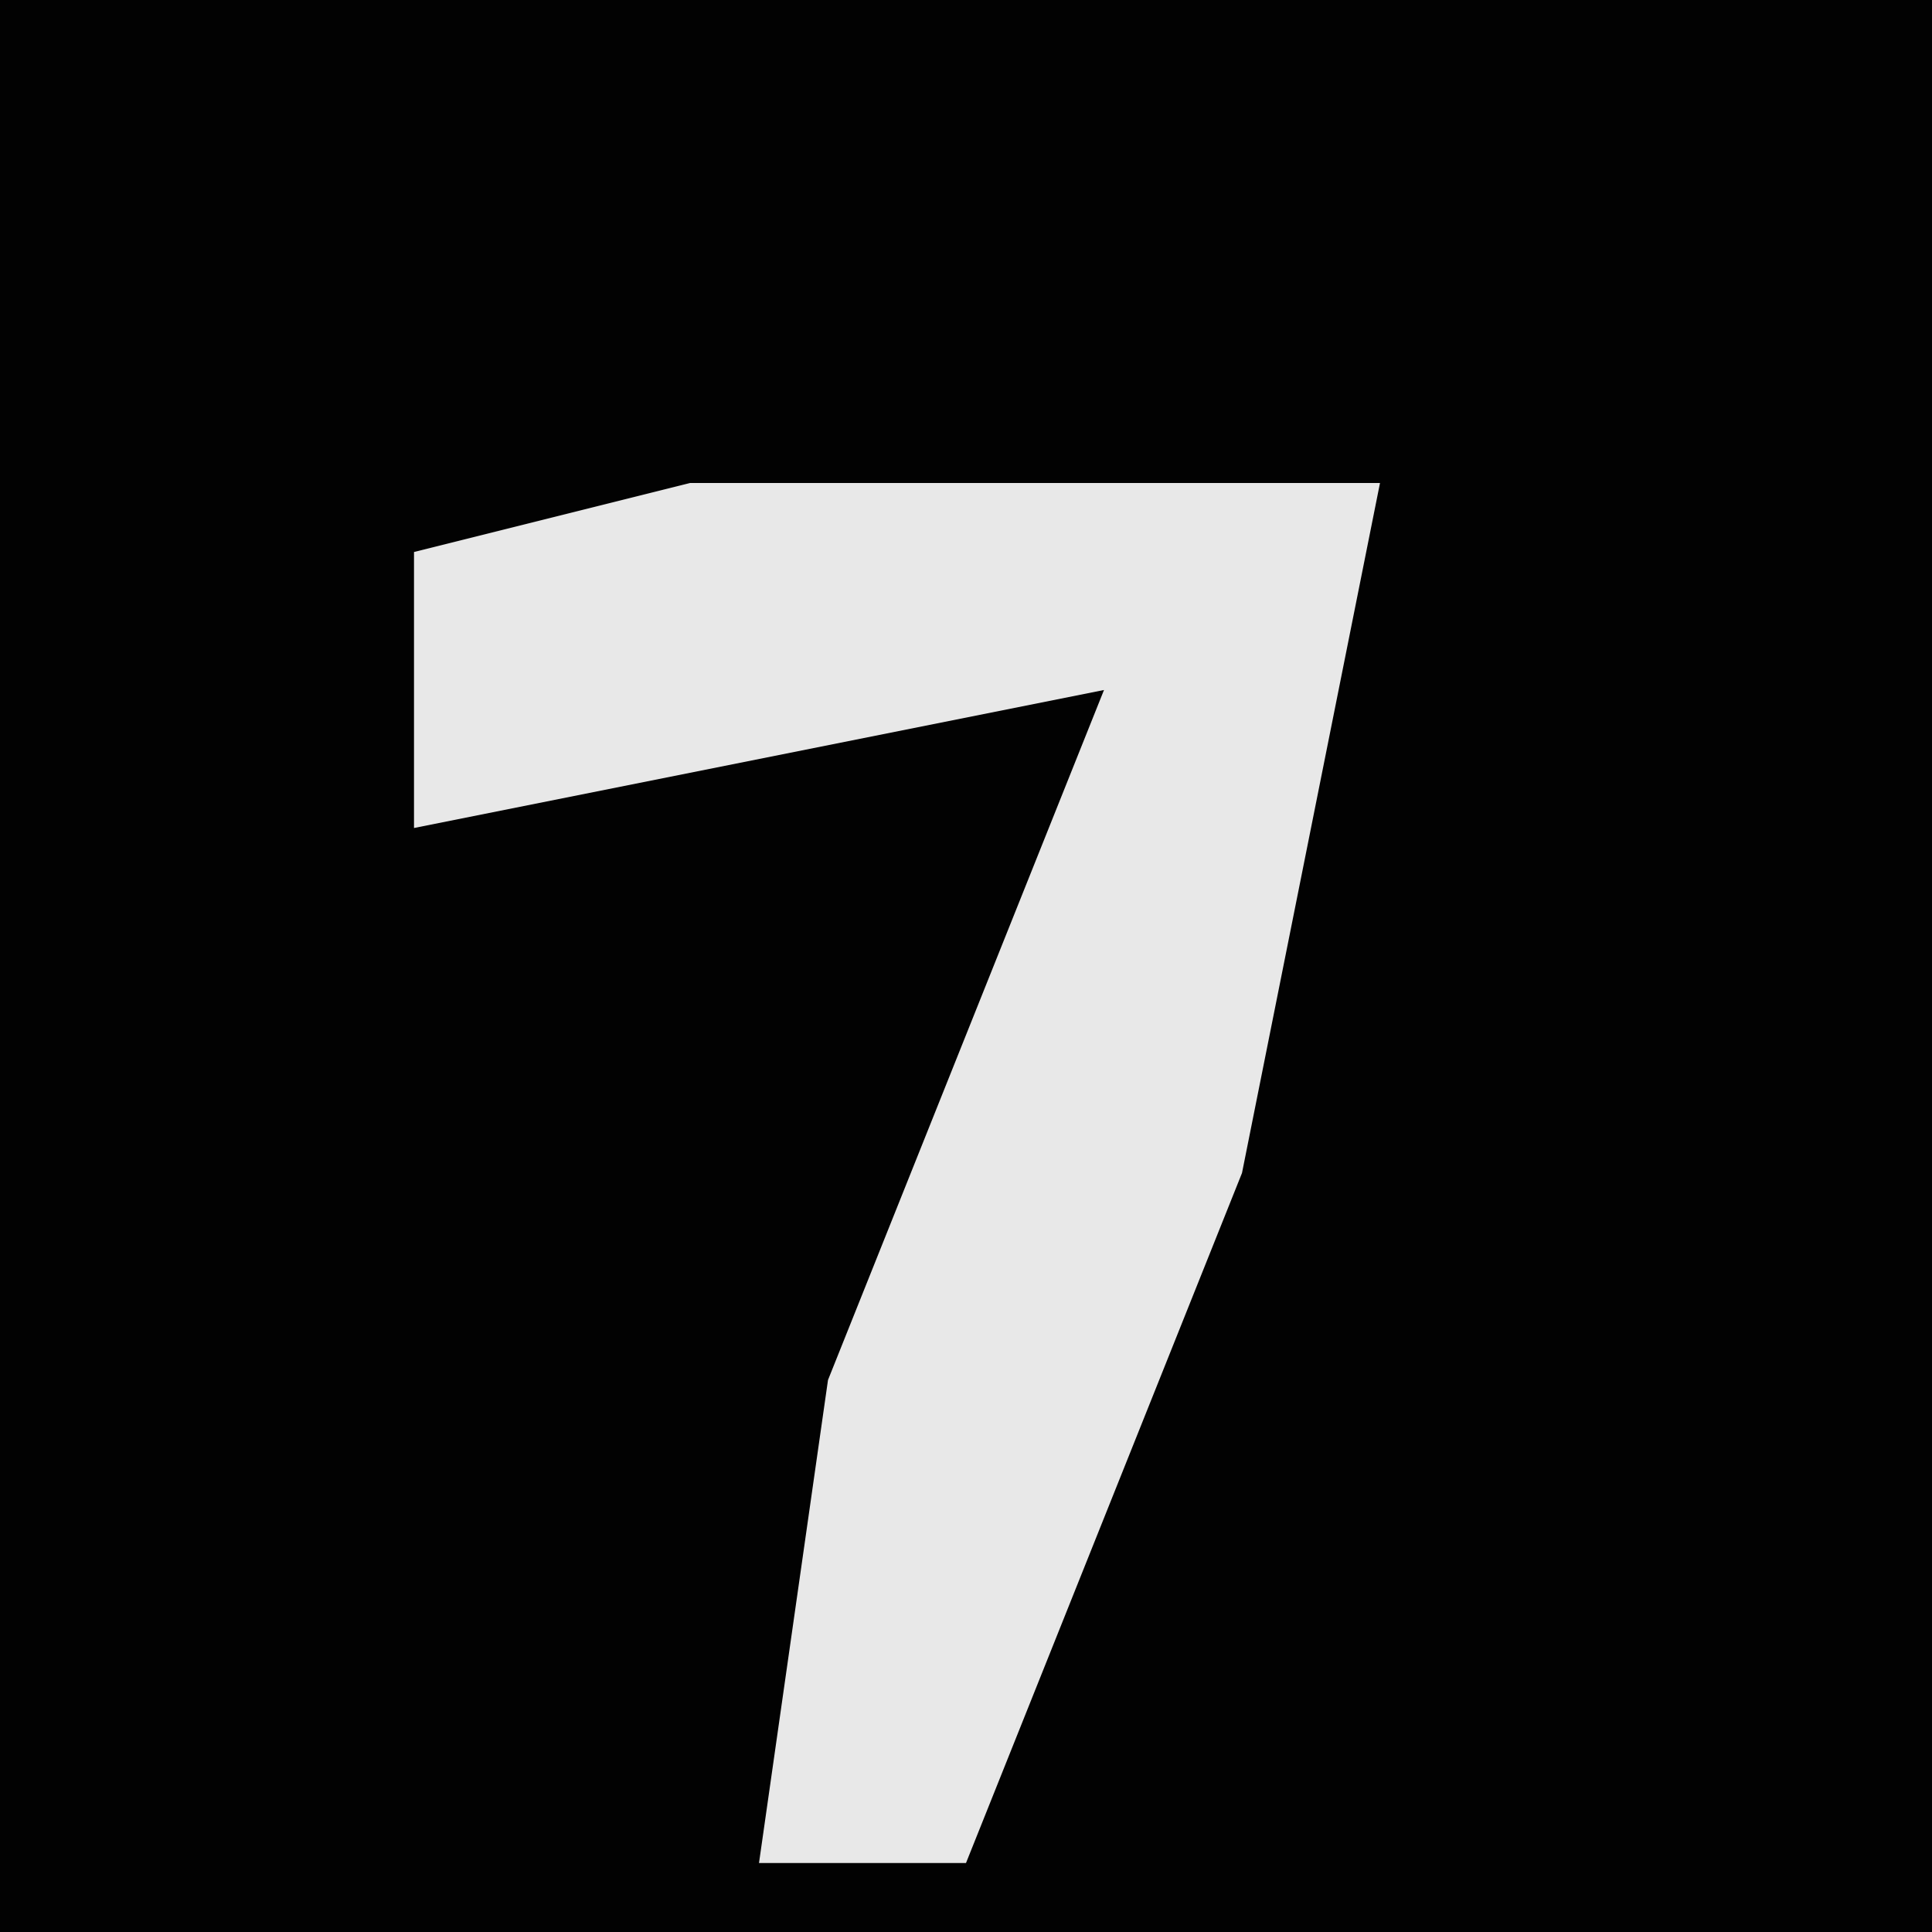 <?xml version="1.0" encoding="UTF-8"?>
<svg version="1.1" xmlns="http://www.w3.org/2000/svg" width="28" height="28">
<path d="M0,0 L28,0 L28,28 L0,28 Z " fill="#020202" transform="translate(0,0)"/>
<path d="M0,0 L10,0 L8,10 L4,20 L1,20 L2,13 L6,3 L-4,5 L-4,1 Z " fill="#E8E8E8" transform="translate(10,7)"/>
</svg>
